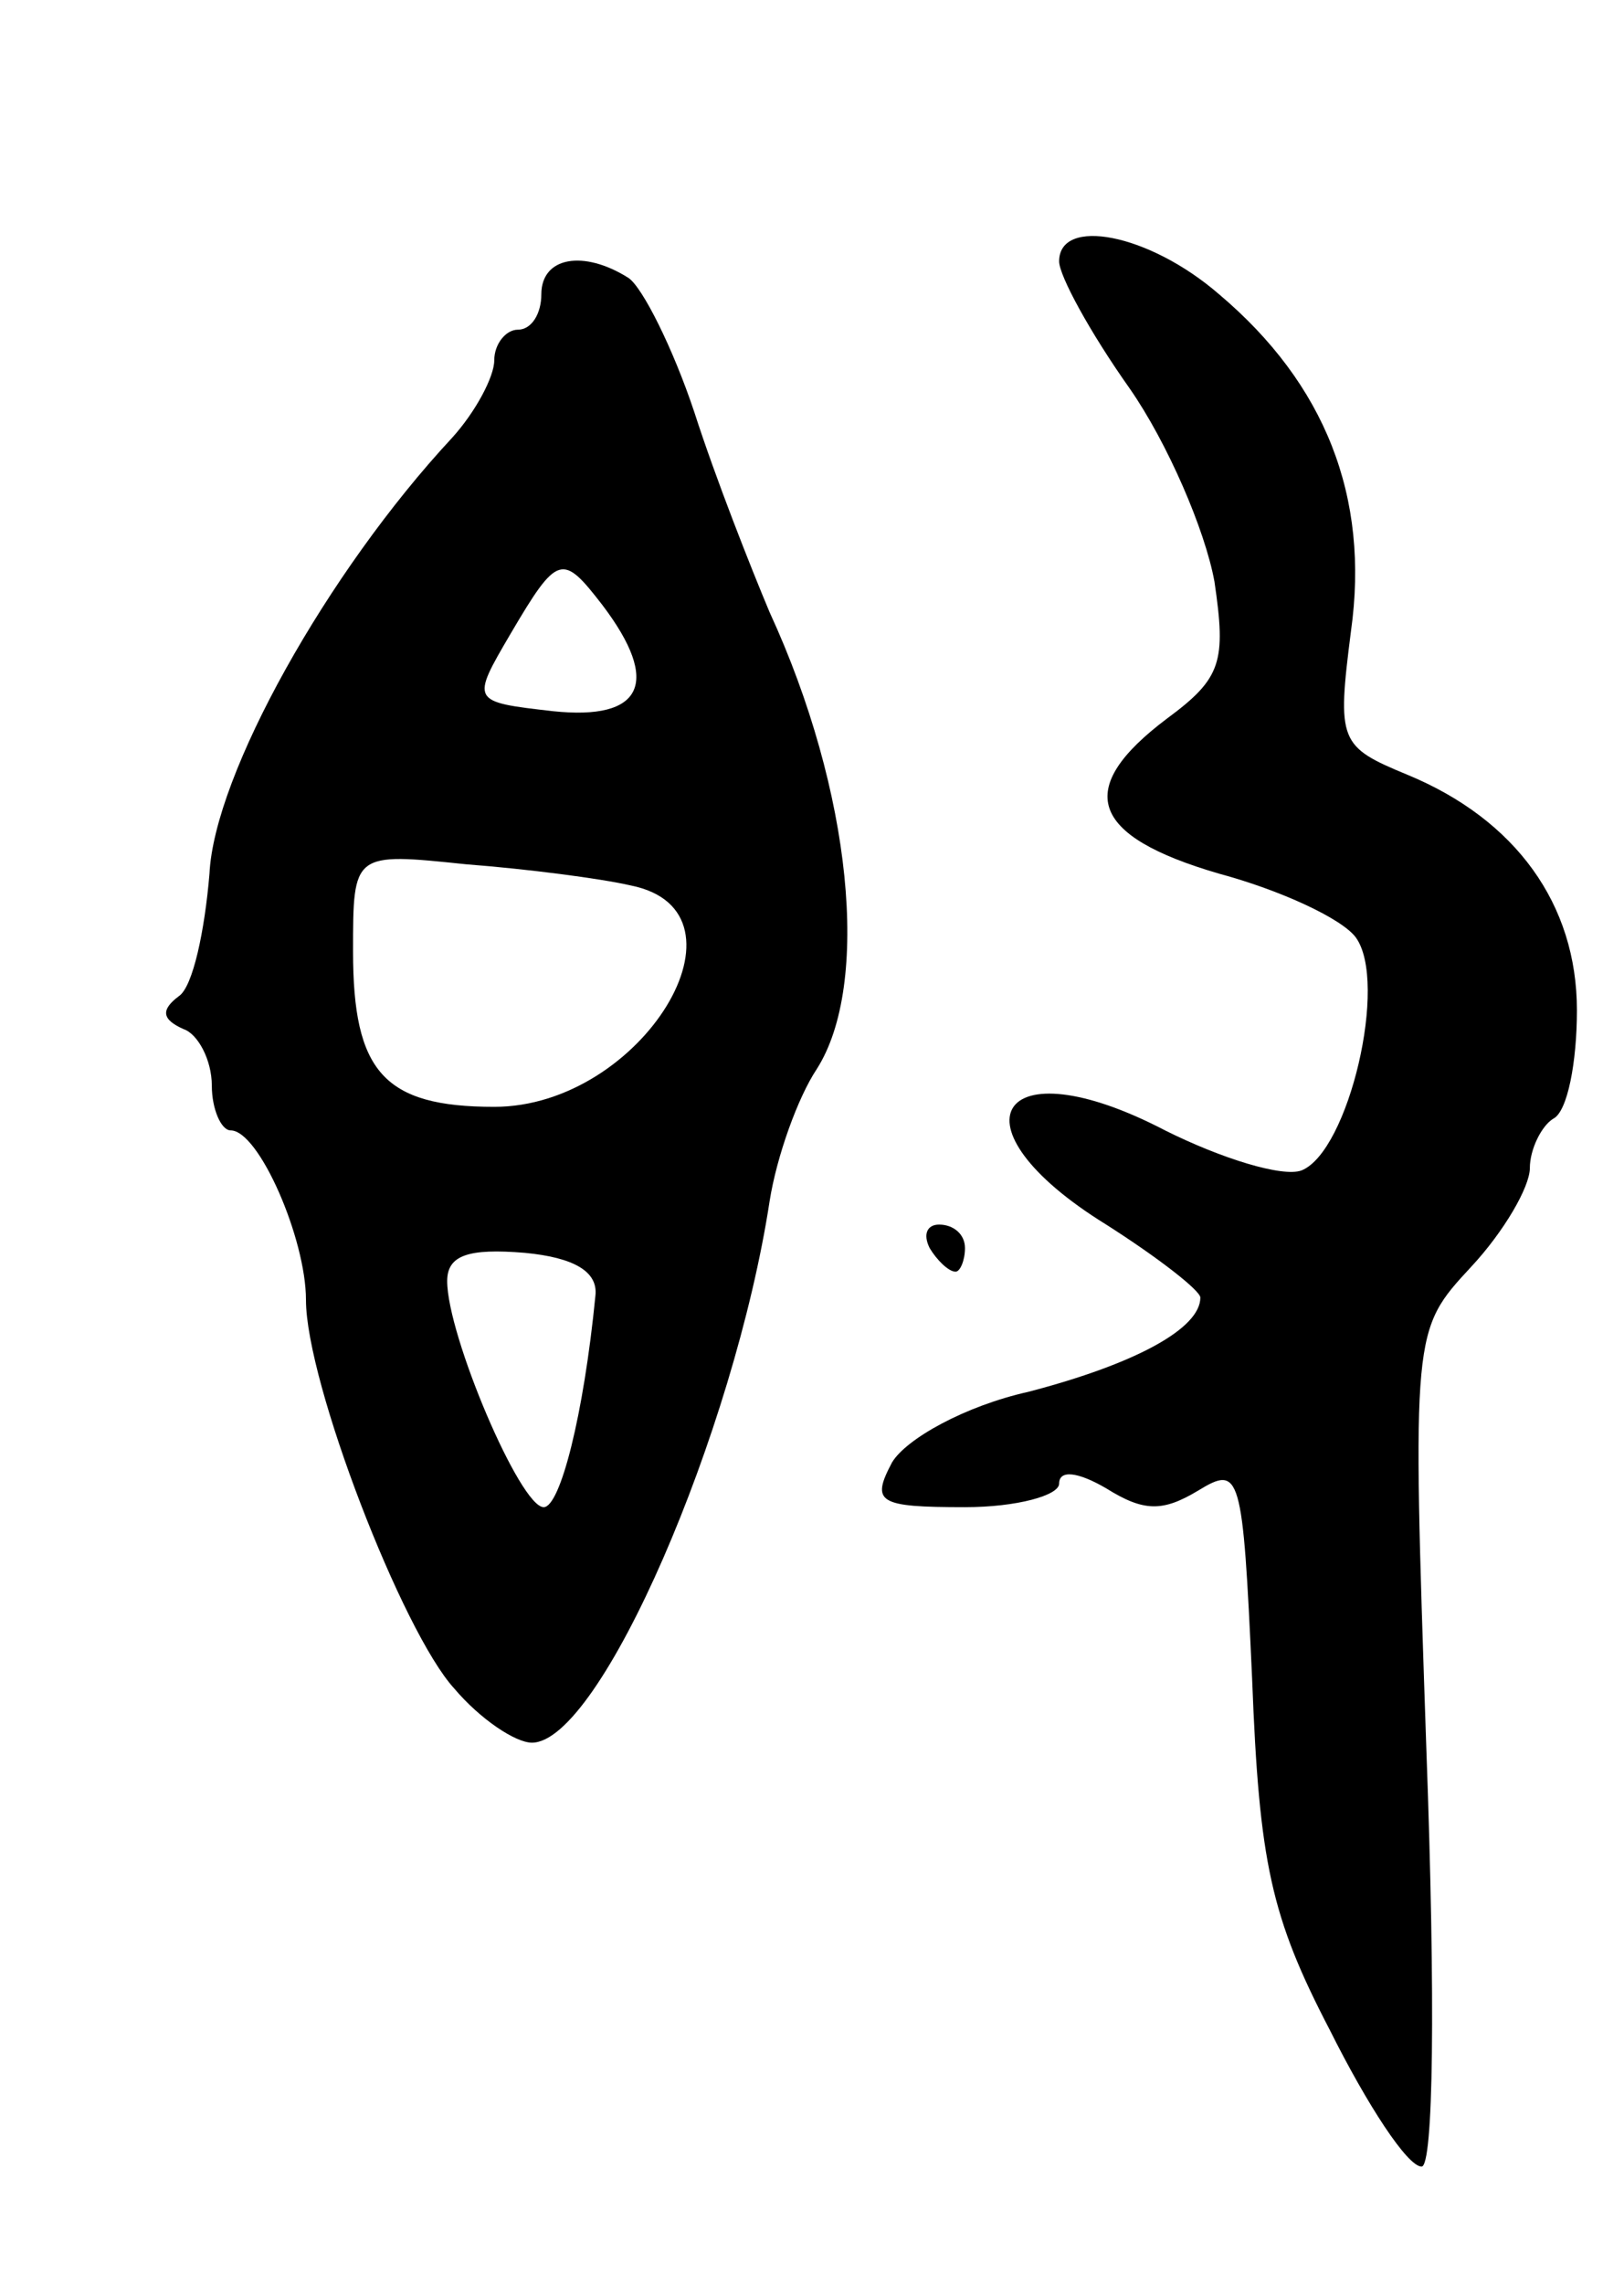 <svg version="1.0" xmlns="http://www.w3.org/2000/svg"
 width="69pt" height="97pt" viewBox="0 0 69 97"
 preserveAspectRatio="xMidYMid meet">
<g transform="translate(0,97) scale(0.1,-0.1)"
fill="#000000" stroke="none">
<path d="M450 859 c0 -6 13 -30 30 -54 16 -23 32 -60 36 -82 5 -34 3 -41 -20
-58 -40 -30 -33 -50 22 -66 26 -7 52 -19 58 -27 14 -19 -3 -91 -23 -99 -8 -3
-34 5 -58 17 -71 37 -93 2 -25 -40 22 -14 40 -28 40 -31 0 -13 -27 -28 -73
-40 -27 -6 -52 -20 -58 -30 -9 -17 -6 -19 31 -19 22 0 40 5 40 10 0 6 8 5 20
-2 16 -10 24 -10 39 -1 18 11 19 8 23 -80 3 -78 8 -101 33 -149 16 -32 33 -58
39 -58 5 0 6 69 2 178 -6 177 -6 177 19 204 14 15 25 34 25 42 0 8 5 18 10 21
6 3 10 24 10 46 0 45 -26 81 -72 100 -29 12 -30 14 -24 61 8 57 -11 105 -56
143 -30 26 -68 33 -68 14z"/>
<path d="M230 845 c0 -8 -4 -15 -10 -15 -5 0 -10 -6 -10 -13 0 -7 -8 -22 -18
-33 -53 -57 -101 -143 -103 -185 -2 -24 -7 -48 -13 -52 -8 -6 -7 -10 2 -14 6
-2 12 -13 12 -24 0 -10 4 -19 8 -19 12 0 32 -46 32 -72 0 -35 41 -141 63 -165
11 -13 26 -23 33 -23 29 0 86 132 101 230 3 19 12 44 20 56 23 36 15 118 -20
194 -8 19 -23 57 -32 85 -9 27 -22 53 -28 57 -19 12 -37 9 -37 -7z m26 -132
c25 -33 17 -49 -21 -45 -35 4 -35 4 -18 33 20 34 22 34 39 12z m12 -119 c55
-11 5 -94 -58 -94 -47 0 -60 15 -60 66 0 42 0 42 48 37 26 -2 57 -6 70 -9z
m-15 -174 c-5 -51 -15 -90 -22 -90 -10 0 -41 73 -41 96 0 11 9 14 33 12 21 -2
31 -8 30 -18z"/>
<path d="M395 440 c3 -5 8 -10 11 -10 2 0 4 5 4 10 0 6 -5 10 -11 10 -5 0 -7
-4 -4 -10z"/>
</g>
</svg>
